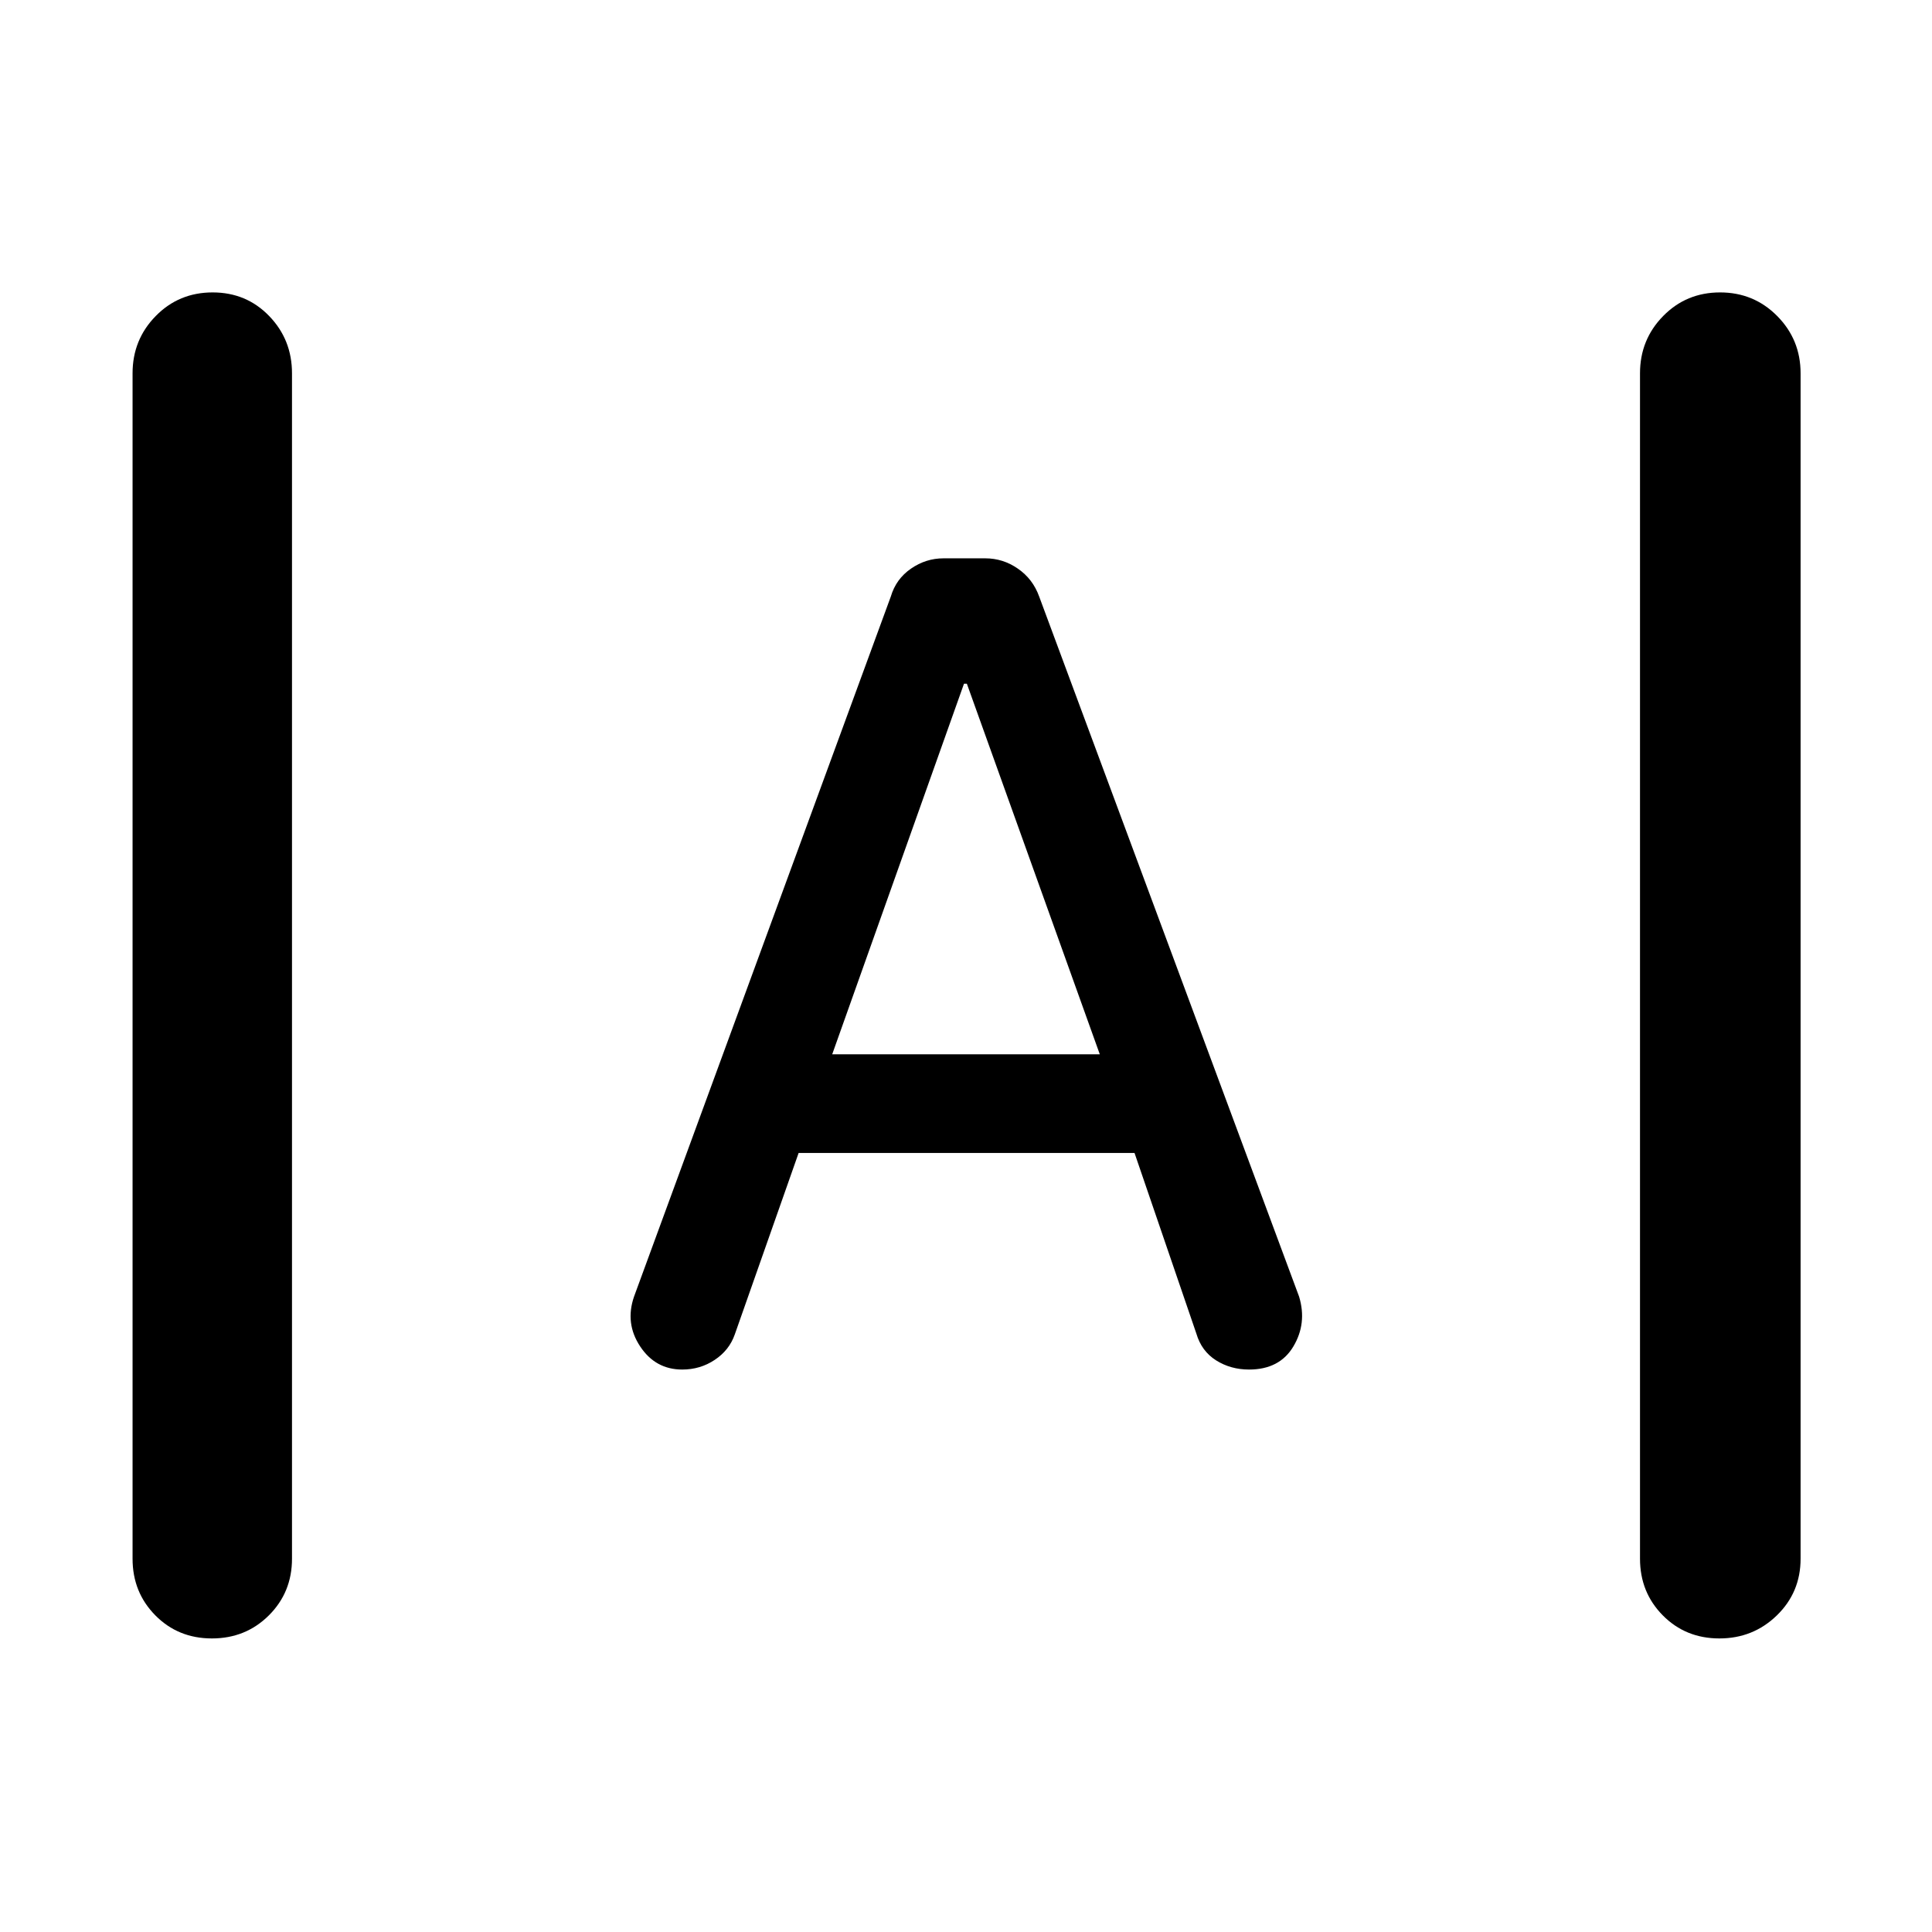 <svg xmlns="http://www.w3.org/2000/svg" height="48" viewBox="0 -960 960 960" width="48"><path d="M105.3-145.87q-16.78 0-28.1-11.45-11.33-11.45-11.33-28.16v-589.04q0-16.71 11.5-28.44 11.5-11.74 28.28-11.74t28.11 11.74q11.33 11.73 11.33 28.44v589.04q0 16.71-11.5 28.16-11.51 11.45-28.29 11.45Zm749.05 0q-16.78 0-28.11-11.45-11.33-11.45-11.33-28.16v-589.04q0-16.71 11.5-28.44 11.51-11.74 28.29-11.74t28.39 11.74q11.61 11.73 11.61 28.44v589.04q0 16.71-11.79 28.16-11.78 11.45-28.56 11.45ZM339-279.48q-13.29 0-20.9-11.48-7.62-11.47-3.06-24.74l127.61-347.91q2.57-8.69 9.98-13.82 7.41-5.14 16.21-5.14h20.75q8.8 0 16.21 5.14 7.42 5.13 10.55 13.82L645.52-315.7q4 13.27-2.85 24.74-6.84 11.48-22.03 11.48-9.13 0-16.37-4.56-7.23-4.57-9.79-13.26l-30.74-89.79H396.83l-31.74 90.22q-2.74 7.8-9.95 12.59-7.2 4.8-16.14 4.8Zm74.52-156.65h132.96l-66.05-184.13H479l-65.48 184.13Z"/></svg>
